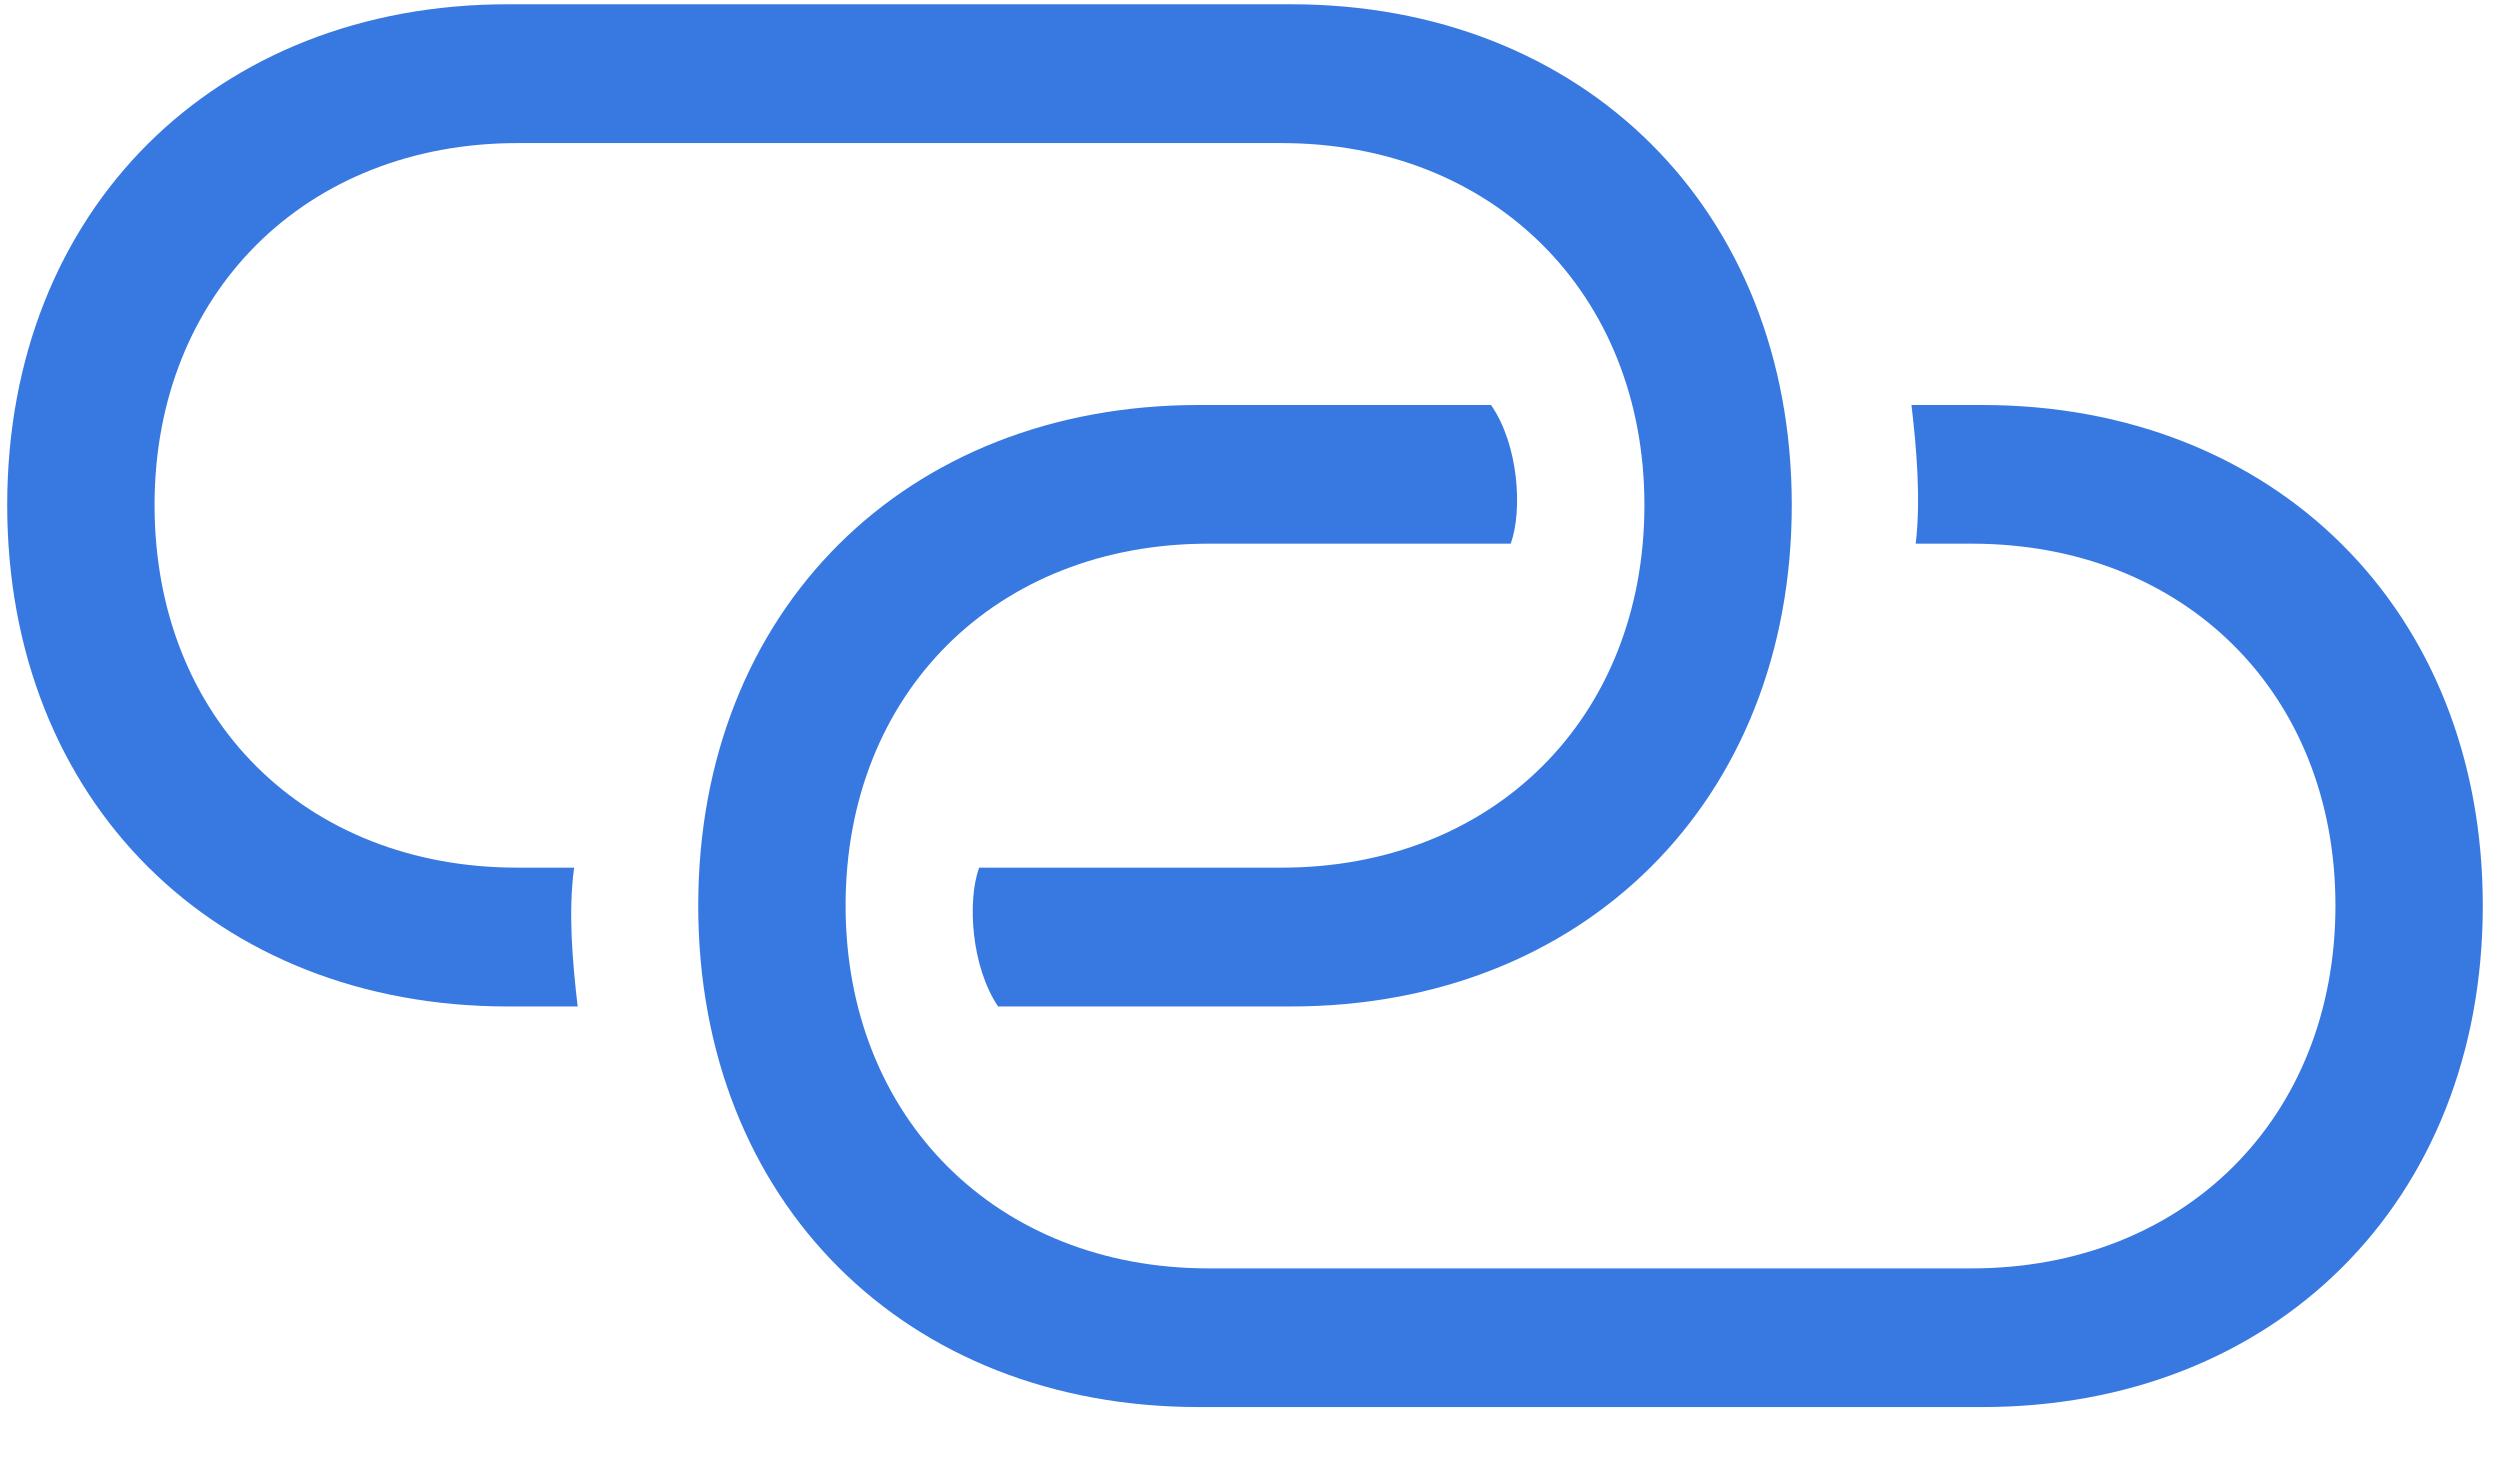 <svg width="17" height="10" viewBox="0 0 17 10" fill="none" xmlns="http://www.w3.org/2000/svg">
<path d="M3.453 6.844H3.928C3.893 6.539 3.863 6.205 3.904 5.9H3.518C2.076 5.9 1.051 4.887 1.051 3.434C1.051 1.992 2.082 0.973 3.518 0.973H8.715C10.15 0.973 11.182 1.992 11.182 3.434C11.182 4.887 10.15 5.9 8.715 5.9H6.658C6.576 6.129 6.605 6.574 6.787 6.844H8.779C10.766 6.844 12.184 5.449 12.184 3.434C12.184 1.424 10.766 0.029 8.779 0.029H3.453C1.467 0.029 0.049 1.424 0.049 3.434C0.049 5.449 1.467 6.844 3.453 6.844ZM8.152 9.568H13.479C15.465 9.568 16.883 8.174 16.883 6.158C16.883 4.148 15.465 2.754 13.479 2.754H12.998C13.033 3.053 13.062 3.393 13.027 3.697H13.408C14.85 3.697 15.881 4.711 15.881 6.158C15.881 7.605 14.85 8.625 13.408 8.625H8.217C6.781 8.625 5.75 7.605 5.75 6.158C5.75 4.711 6.775 3.697 8.217 3.697H10.273C10.355 3.469 10.326 3.023 10.139 2.754H8.152C6.16 2.754 4.748 4.148 4.748 6.158C4.748 8.174 6.16 9.568 8.152 9.568Z" fill="#3779E1"/>
</svg>
